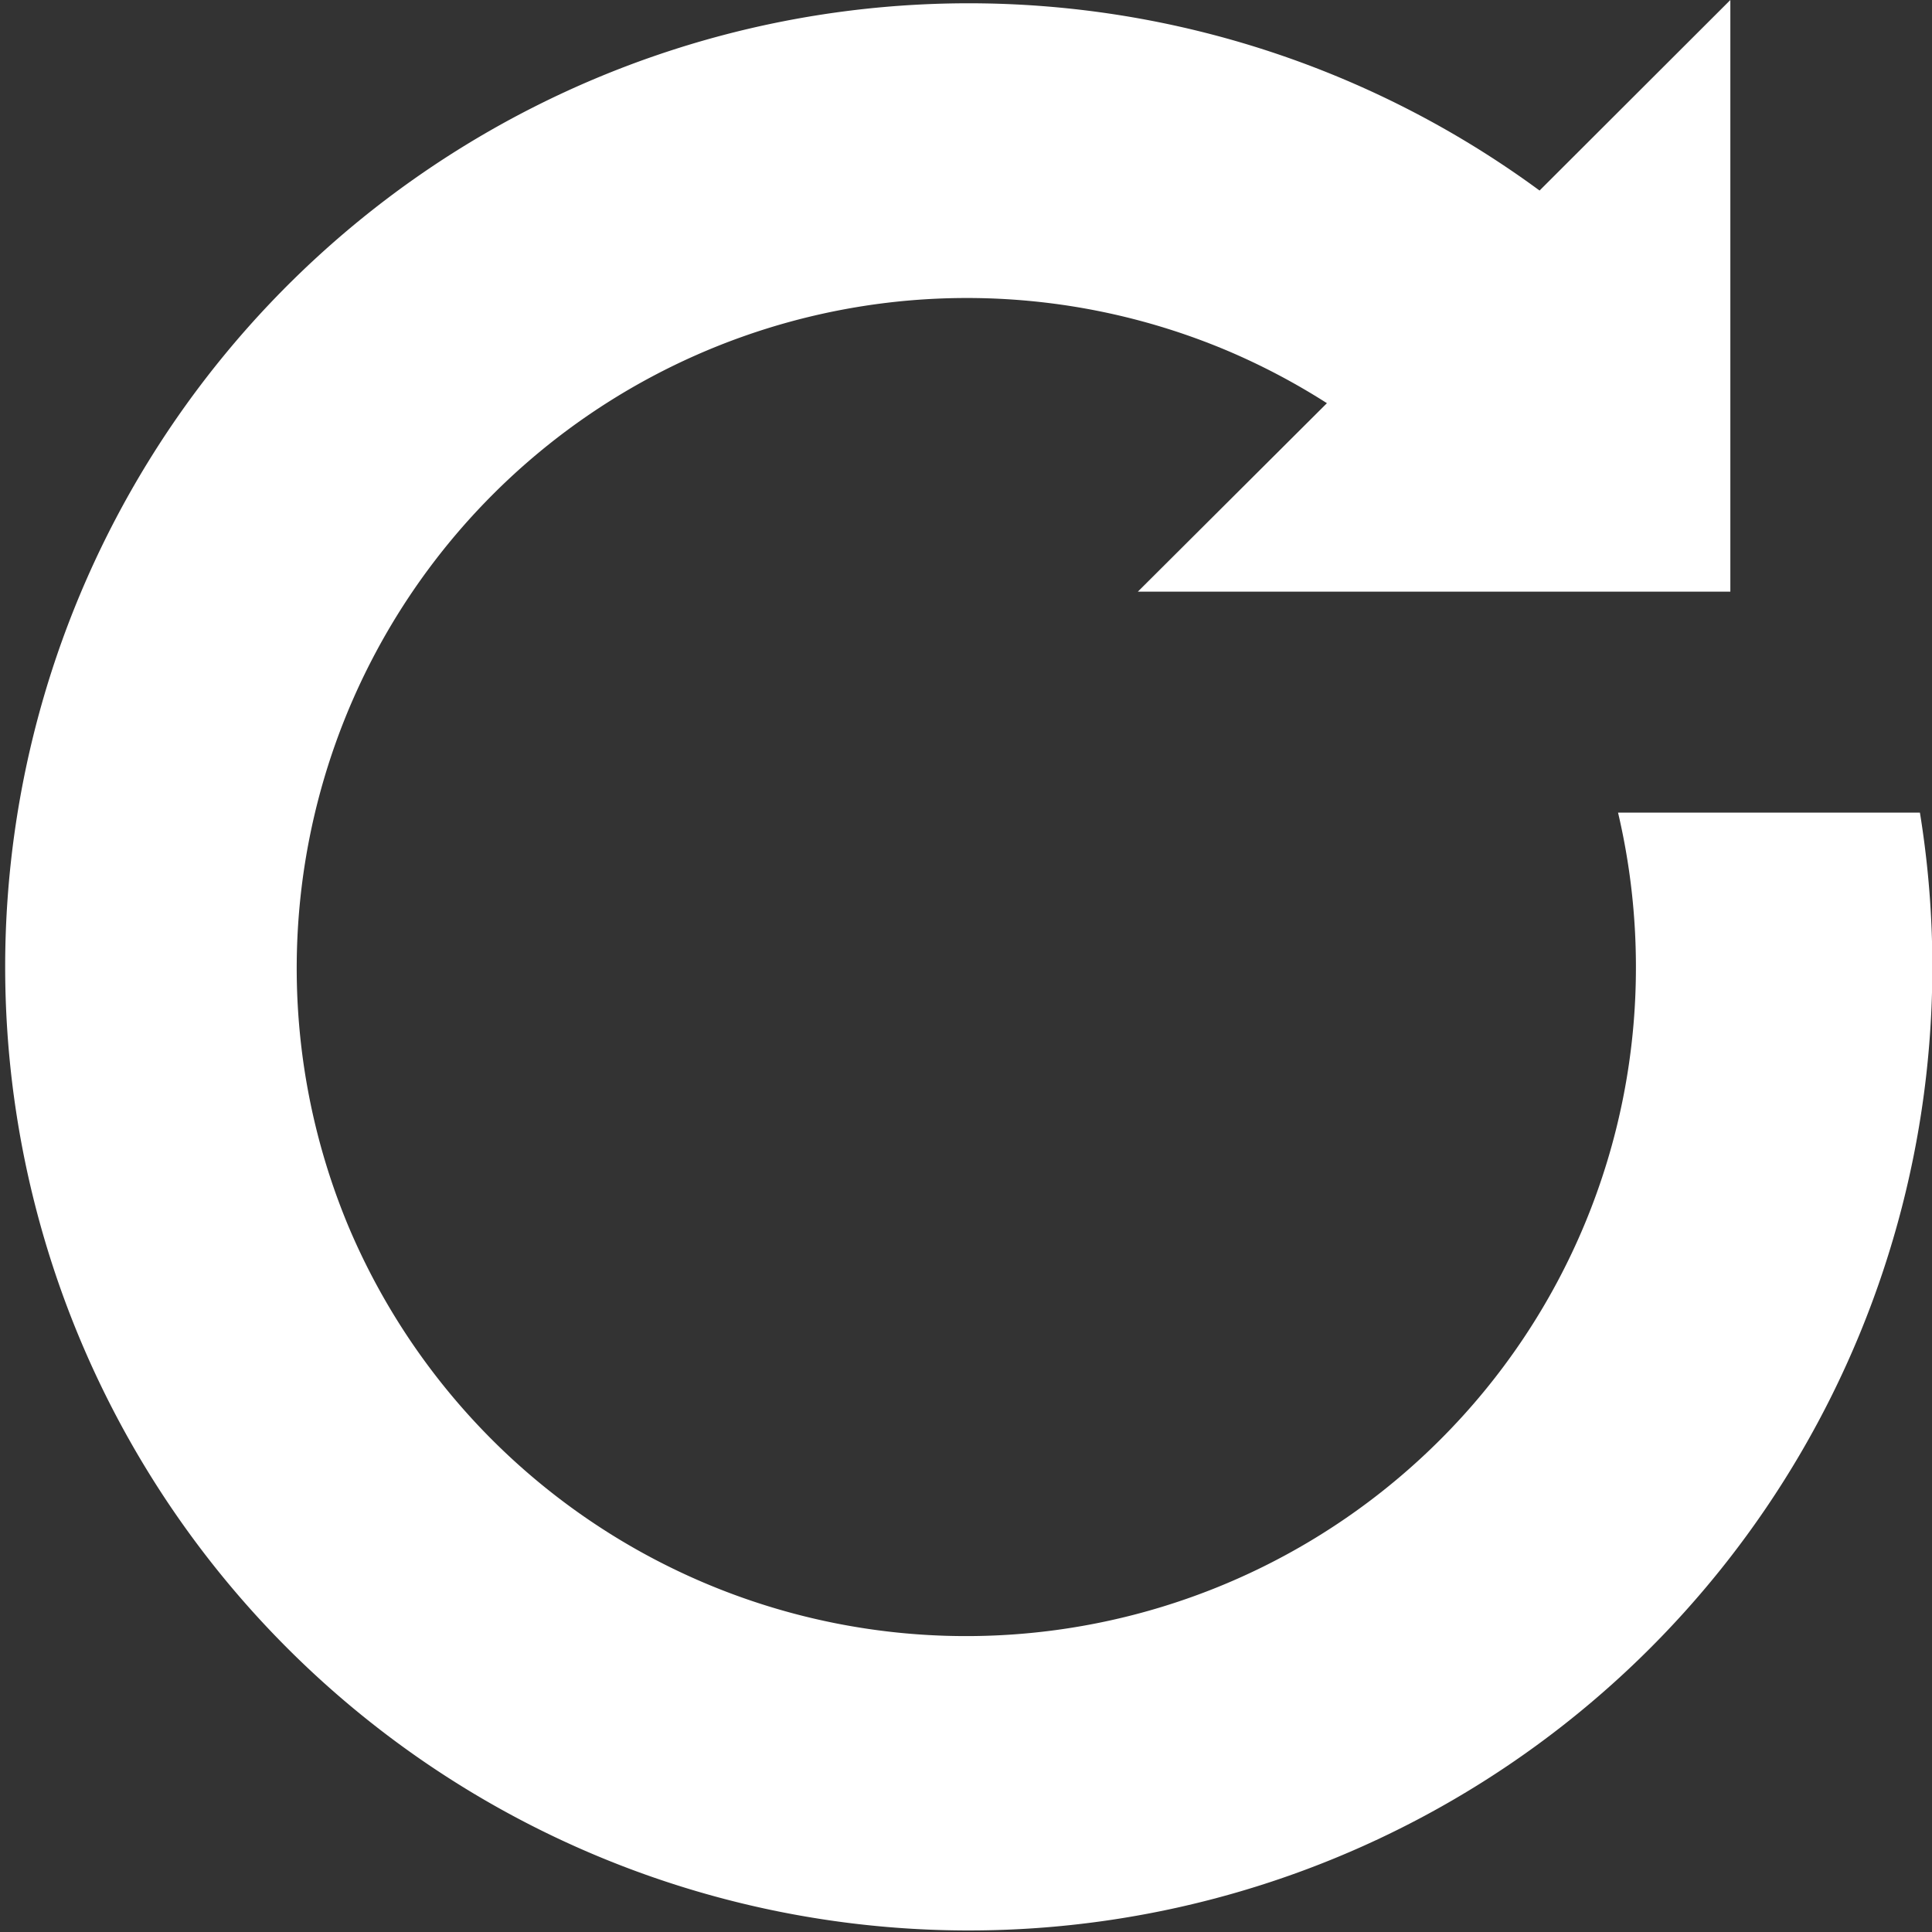 <svg xmlns="http://www.w3.org/2000/svg" width="16" height="16" viewBox="0 0 16 16">
  <rect x="0" y="0" width="16" height="16" fill="#333333" stroke="none"/>
  <defs>
    <style>
      .cls-1 {
        fill: #fff;
      }
    </style>
  </defs>
  <path id="refresh_1" data-name="refresh 1" class="cls-1" d="M252.4,91.23h-2.5a5.585,5.585,0,0,1,.148,1.279,5.522,5.522,0,0,1-1.625,3.918,5.552,5.552,0,0,1-9.034-1.763,5.55,5.55,0,0,1,7.27-7.262,5.587,5.587,0,0,1,.83.437L245.923,89.4h4.907V84.5l-1.58,1.578A7.98,7.98,0,1,0,252.4,91.23Z" transform="translate(-236.5 -84.5)"/>
</svg>
